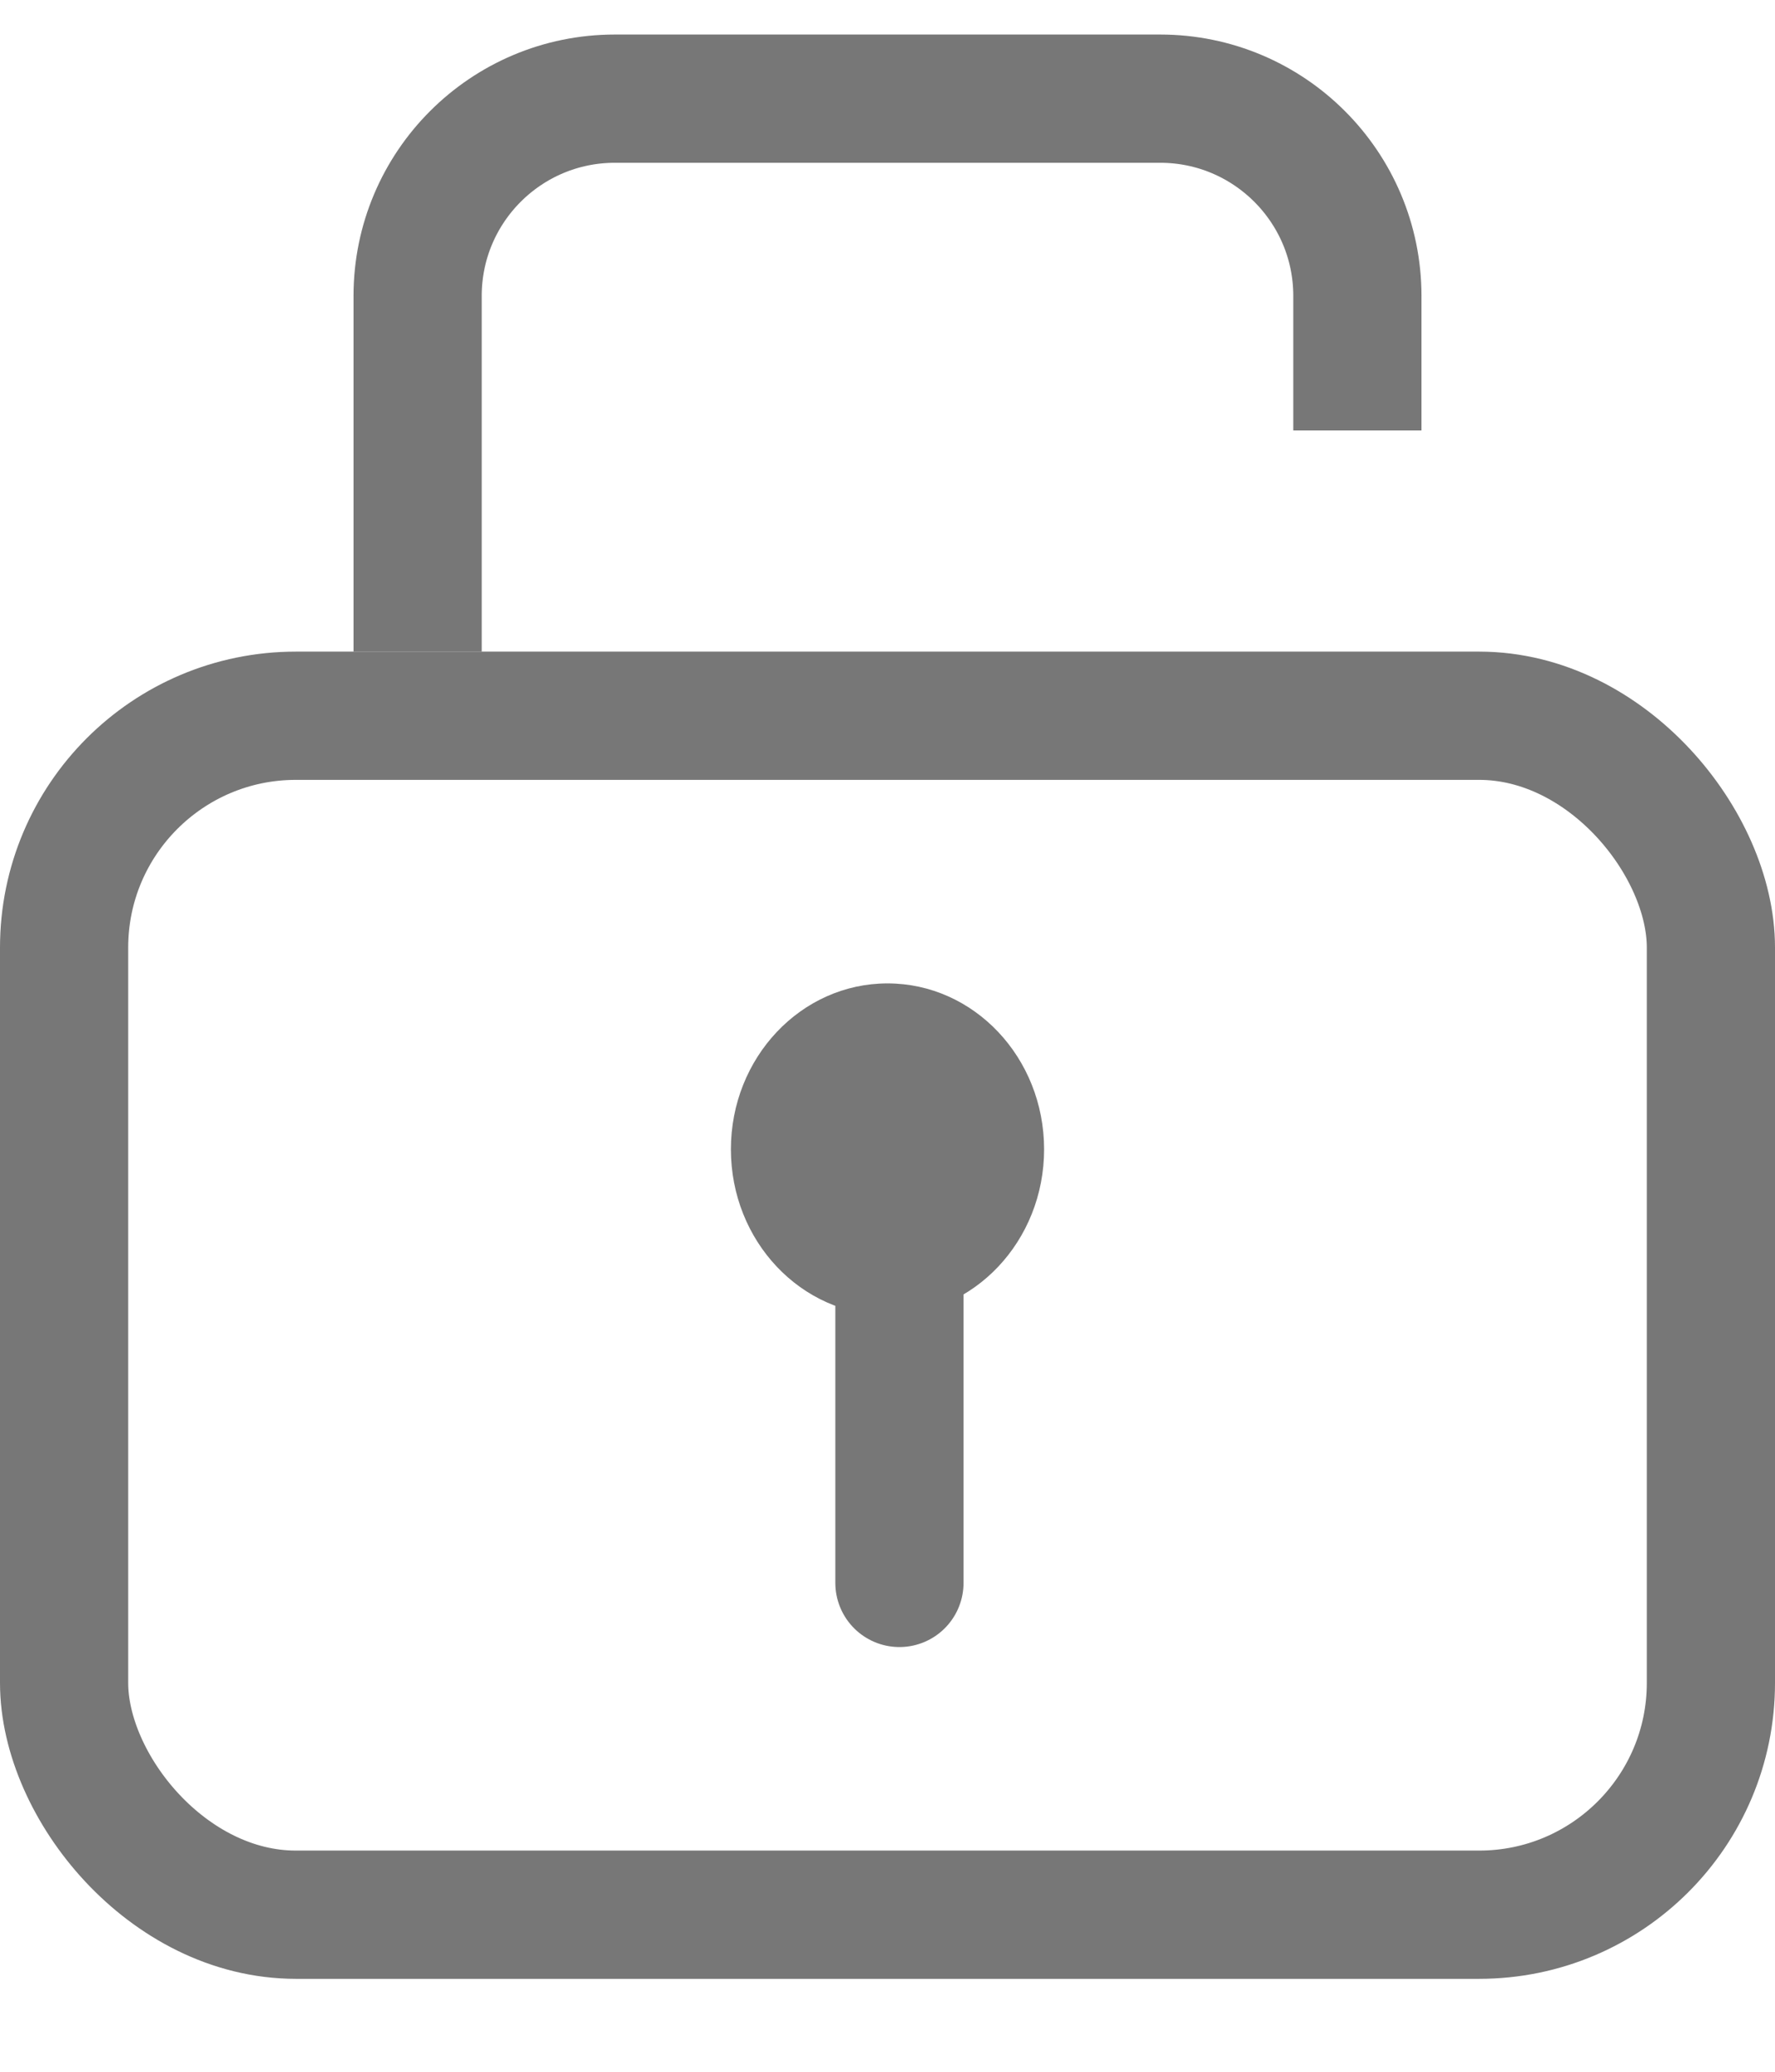 <svg width="18" height="21" viewBox="0 0 18 21" fill="none" xmlns="http://www.w3.org/2000/svg">
<rect x="0.65" y="7.255" width="16.7" height="12.153" rx="2.35" stroke="#777777" stroke-width="1.3"/>
<ellipse cx="9" cy="11.65" rx="1.588" ry="1.682" fill="#777777"/>
<line x1="9.121" y1="12.861" x2="9.121" y2="16.045" stroke="#777777" stroke-width="1.3" stroke-linecap="round"/>
<path d="M4.235 6.605V3C4.235 1.895 5.131 1 6.235 1H11.765C12.869 1 13.765 1.895 13.765 3V4.363" stroke="#777777" stroke-width="1.3"/>
</svg>
